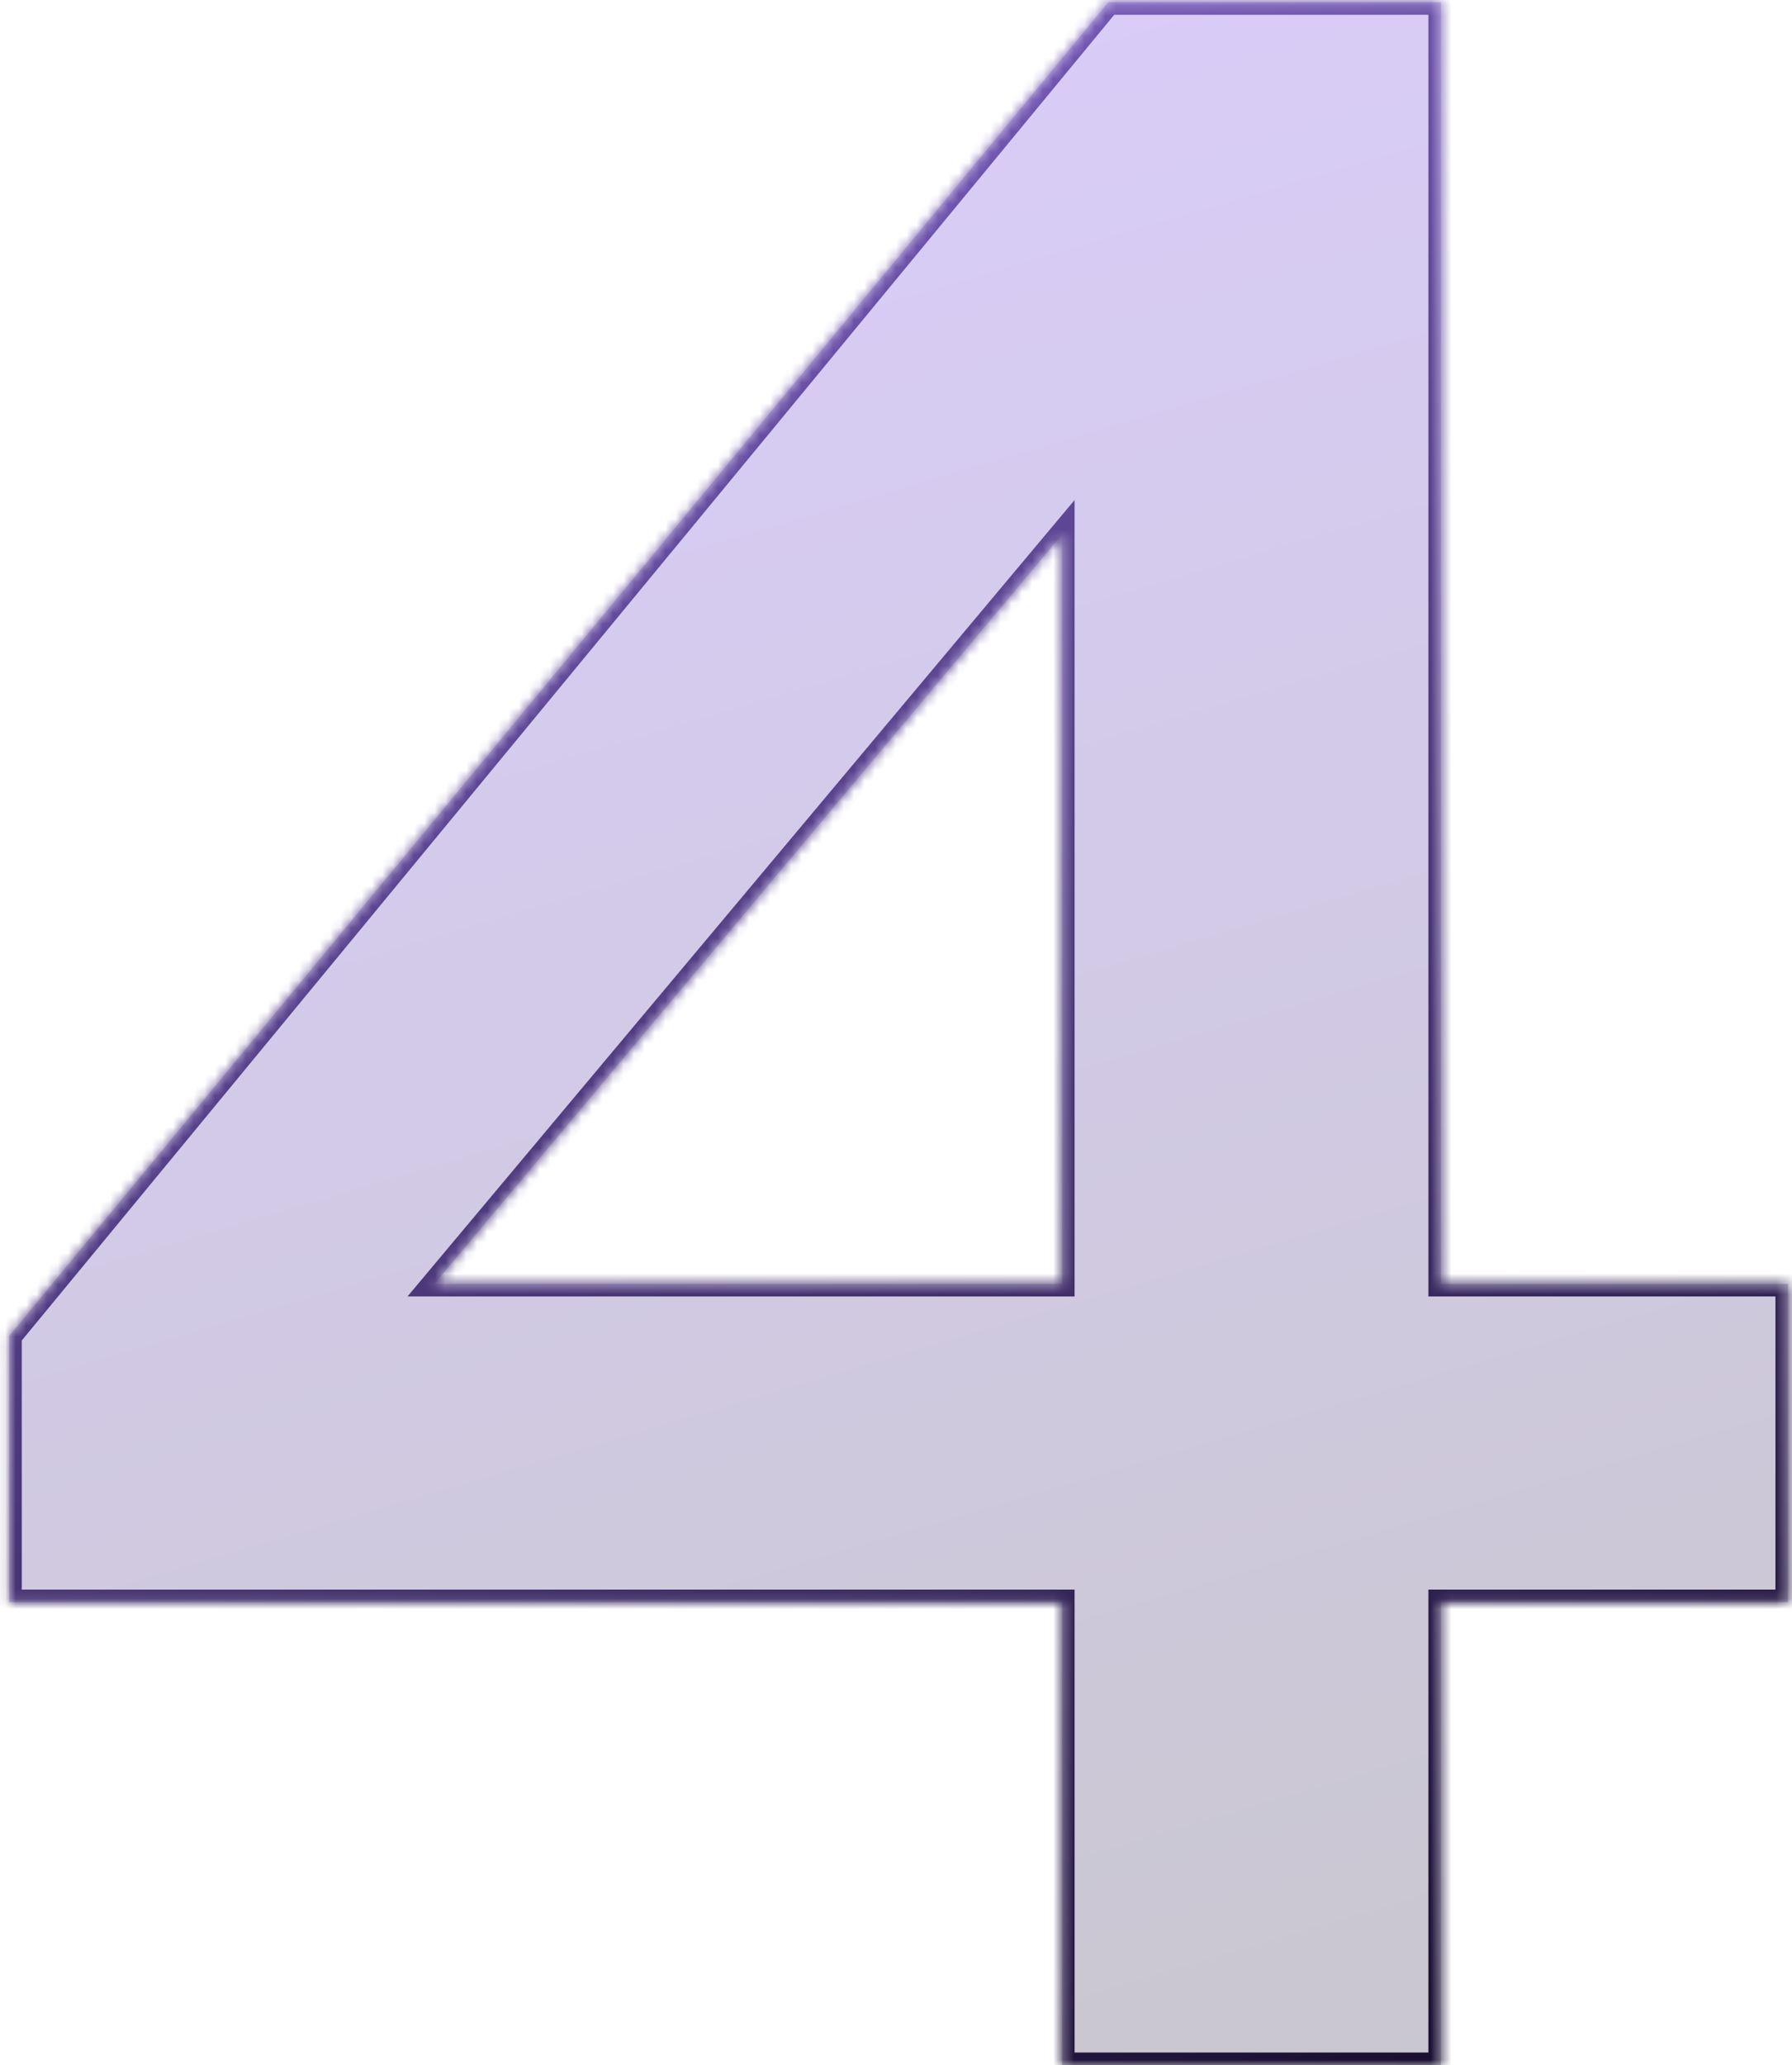 <svg width="171" height="197" viewBox="0 0 171 197" fill="none" xmlns="http://www.w3.org/2000/svg">
<g filter="url(#filter0_b_18198_44360)">
<mask id="path-1-inside-1_18198_44360" fill="white">
<path d="M170.62 152.84H137.5V197H101.344V152.84H0.88V127.448L105.76 0.212H137.5V122.48H170.62V152.84ZM101.344 122.48V50.996L41.452 122.48H101.344Z"/>
</mask>
<path d="M170.62 152.84H137.5V197H101.344V152.84H0.88V127.448L105.76 0.212H137.5V122.48H170.62V152.84ZM101.344 122.48V50.996L41.452 122.48H101.344Z" fill="url(#paint0_linear_18198_44360)" fill-opacity="0.23"/>
<path d="M170.62 152.84V154.038H171.818V152.84H170.62ZM137.5 152.84V151.642H136.301V152.84H137.5ZM137.5 197V198.198H138.698V197H137.5ZM101.344 197H100.145V198.198H101.344V197ZM101.344 152.84H102.542V151.642H101.344V152.84ZM0.88 152.84H-0.319V154.038H0.88V152.84ZM0.88 127.448L-0.045 126.686L-0.319 127.018V127.448H0.88ZM105.76 0.212V-0.986H105.194L104.835 -0.55L105.76 0.212ZM137.5 0.212H138.698V-0.986H137.5V0.212ZM137.5 122.48H136.301V123.678H137.5V122.48ZM170.62 122.48H171.818V121.282H170.62V122.48ZM101.344 122.48V123.678H102.542V122.48H101.344ZM101.344 50.996H102.542V47.7L100.425 50.226L101.344 50.996ZM41.452 122.48L40.533 121.71L38.884 123.678H41.452V122.48ZM170.62 151.642H137.5V154.038H170.62V151.642ZM136.301 152.84V197H138.698V152.84H136.301ZM137.5 195.802H101.344V198.198H137.5V195.802ZM102.542 197V152.84H100.145V197H102.542ZM101.344 151.642H0.88V154.038H101.344V151.642ZM2.078 152.84V127.448H-0.319V152.84H2.078ZM1.804 128.21L106.684 0.974L104.835 -0.55L-0.045 126.686L1.804 128.21ZM105.76 1.41H137.5V-0.986H105.76V1.41ZM136.301 0.212V122.48H138.698V0.212H136.301ZM137.5 123.678H170.62V121.282H137.5V123.678ZM169.421 122.48V152.84H171.818V122.48H169.421ZM102.542 122.48V50.996H100.145V122.48H102.542ZM100.425 50.226L40.533 121.71L42.37 123.25L102.262 51.766L100.425 50.226ZM41.452 123.678H101.344V121.282H41.452V123.678Z" fill="url(#paint1_linear_18198_44360)" mask="url(#path-1-inside-1_18198_44360)"/>
</g>
<defs>
<filter id="filter0_b_18198_44360" x="-20.453" y="-21.12" width="212.405" height="239.453" filterUnits="userSpaceOnUse" color-interpolation-filters="sRGB">
<feFlood flood-opacity="0" result="BackgroundImageFix"/>
<feGaussianBlur in="BackgroundImageFix" stdDeviation="10.666"/>
<feComposite in2="SourceAlpha" operator="in" result="effect1_backgroundBlur_18198_44360"/>
<feBlend mode="normal" in="SourceGraphic" in2="effect1_backgroundBlur_18198_44360" result="shape"/>
</filter>
<linearGradient id="paint0_linear_18198_44360" x1="36.547" y1="3.5" x2="98.017" y2="211.055" gradientUnits="userSpaceOnUse">
<stop stop-color="#6025EE"/>
<stop offset="1" stop-color="#160C2F"/>
</linearGradient>
<linearGradient id="paint1_linear_18198_44360" x1="167.674" y1="197" x2="83.257" y2="11.085" gradientUnits="userSpaceOnUse">
<stop stop-color="#140B2A"/>
<stop offset="1" stop-color="#7156B1"/>
</linearGradient>
</defs>
</svg>

